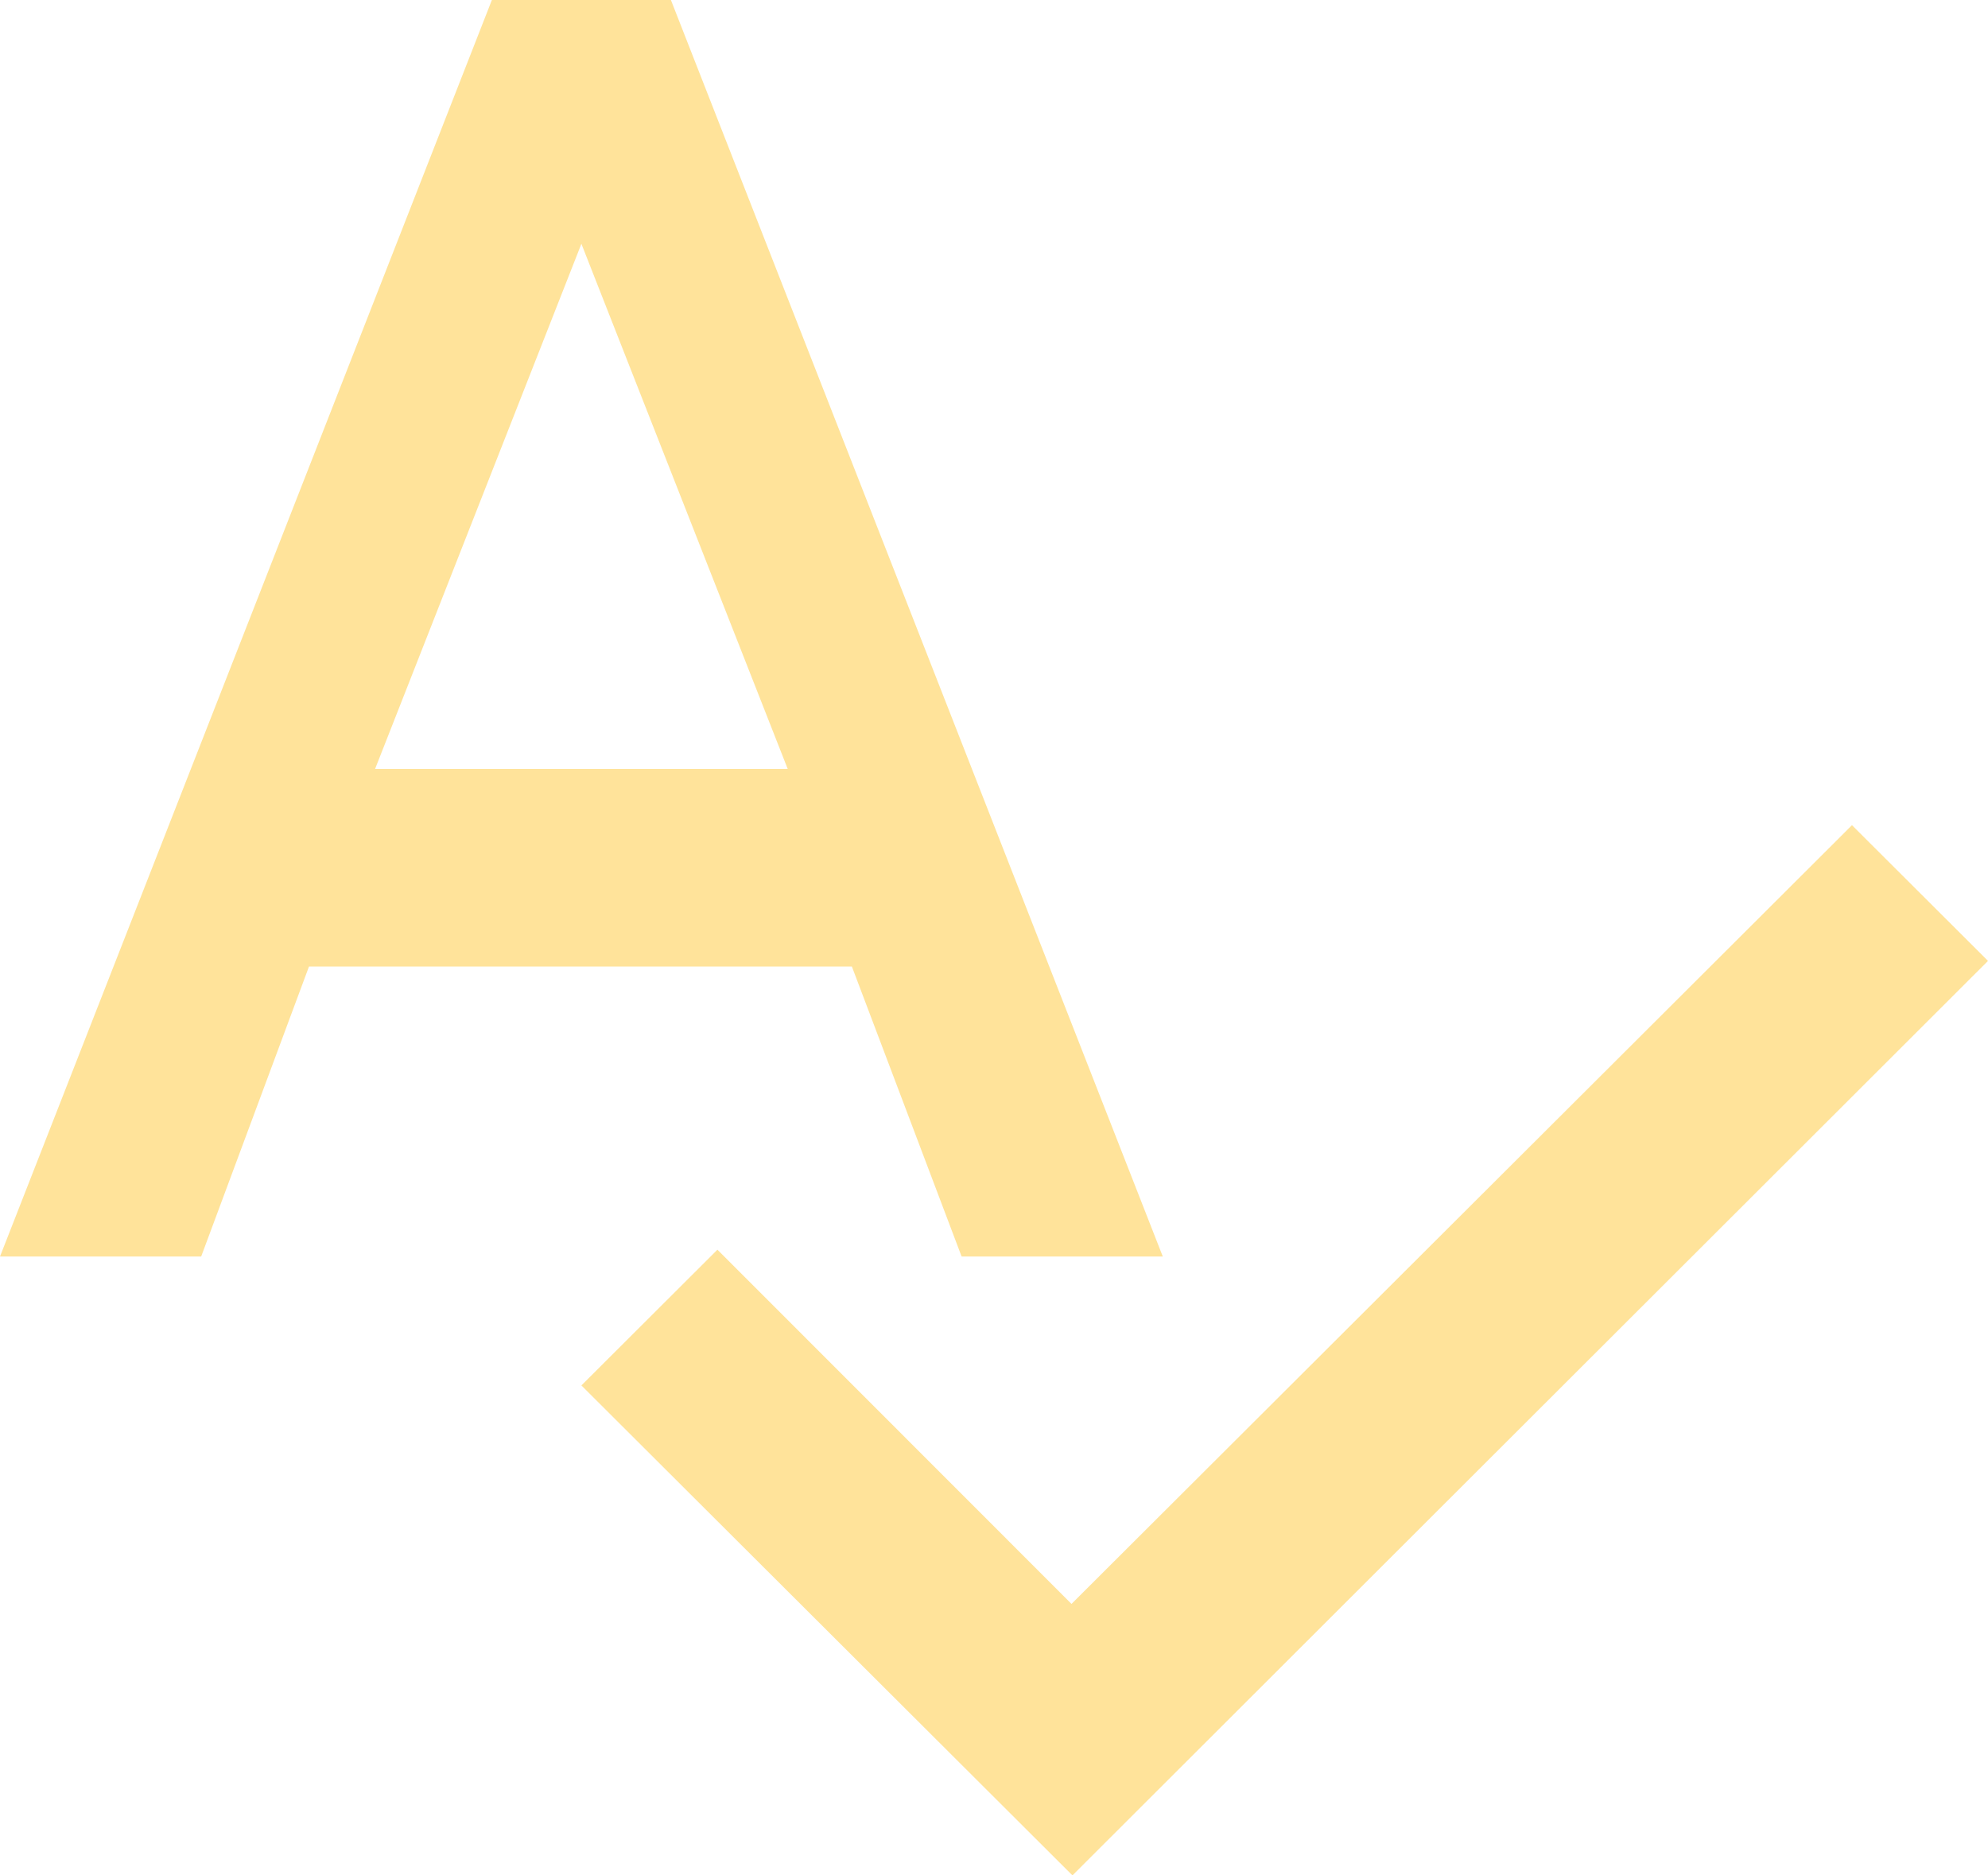 <?xml version="1.0" encoding="UTF-8"?>
<svg width="106px" height="100px" viewBox="0 0 106 100" version="1.1" xmlns="http://www.w3.org/2000/svg" xmlns:xlink="http://www.w3.org/1999/xlink">
    <!-- Generator: Sketch 55.2 (78181) - https://sketchapp.com -->
    <title>review-icon</title>
    <desc>Created with Sketch.</desc>
    <g id="Page-1" stroke="none" stroke-width="1" fill="none" fill-rule="evenodd">
        <g id="Editing-Neutral-thing" transform="translate(-140, -515)" fill="#FFE39A">
            <path d="M191.273,582 L202,582 L175.773,515 L166.227,515 L140,582 L150.727,582 L156.475,566.538 L185.422,566.538 L191.273,582 L191.273,582 Z M160,556 L171,528 L182,556 L160,556 L160,556 Z M238.747,559 L197.132,600.525 L178.253,581.636 L171,588.874 L197.183,615 L246,566.237 L238.747,559 L238.747,559 Z" id="review-icon"></path>
        </g>
    </g>
</svg>